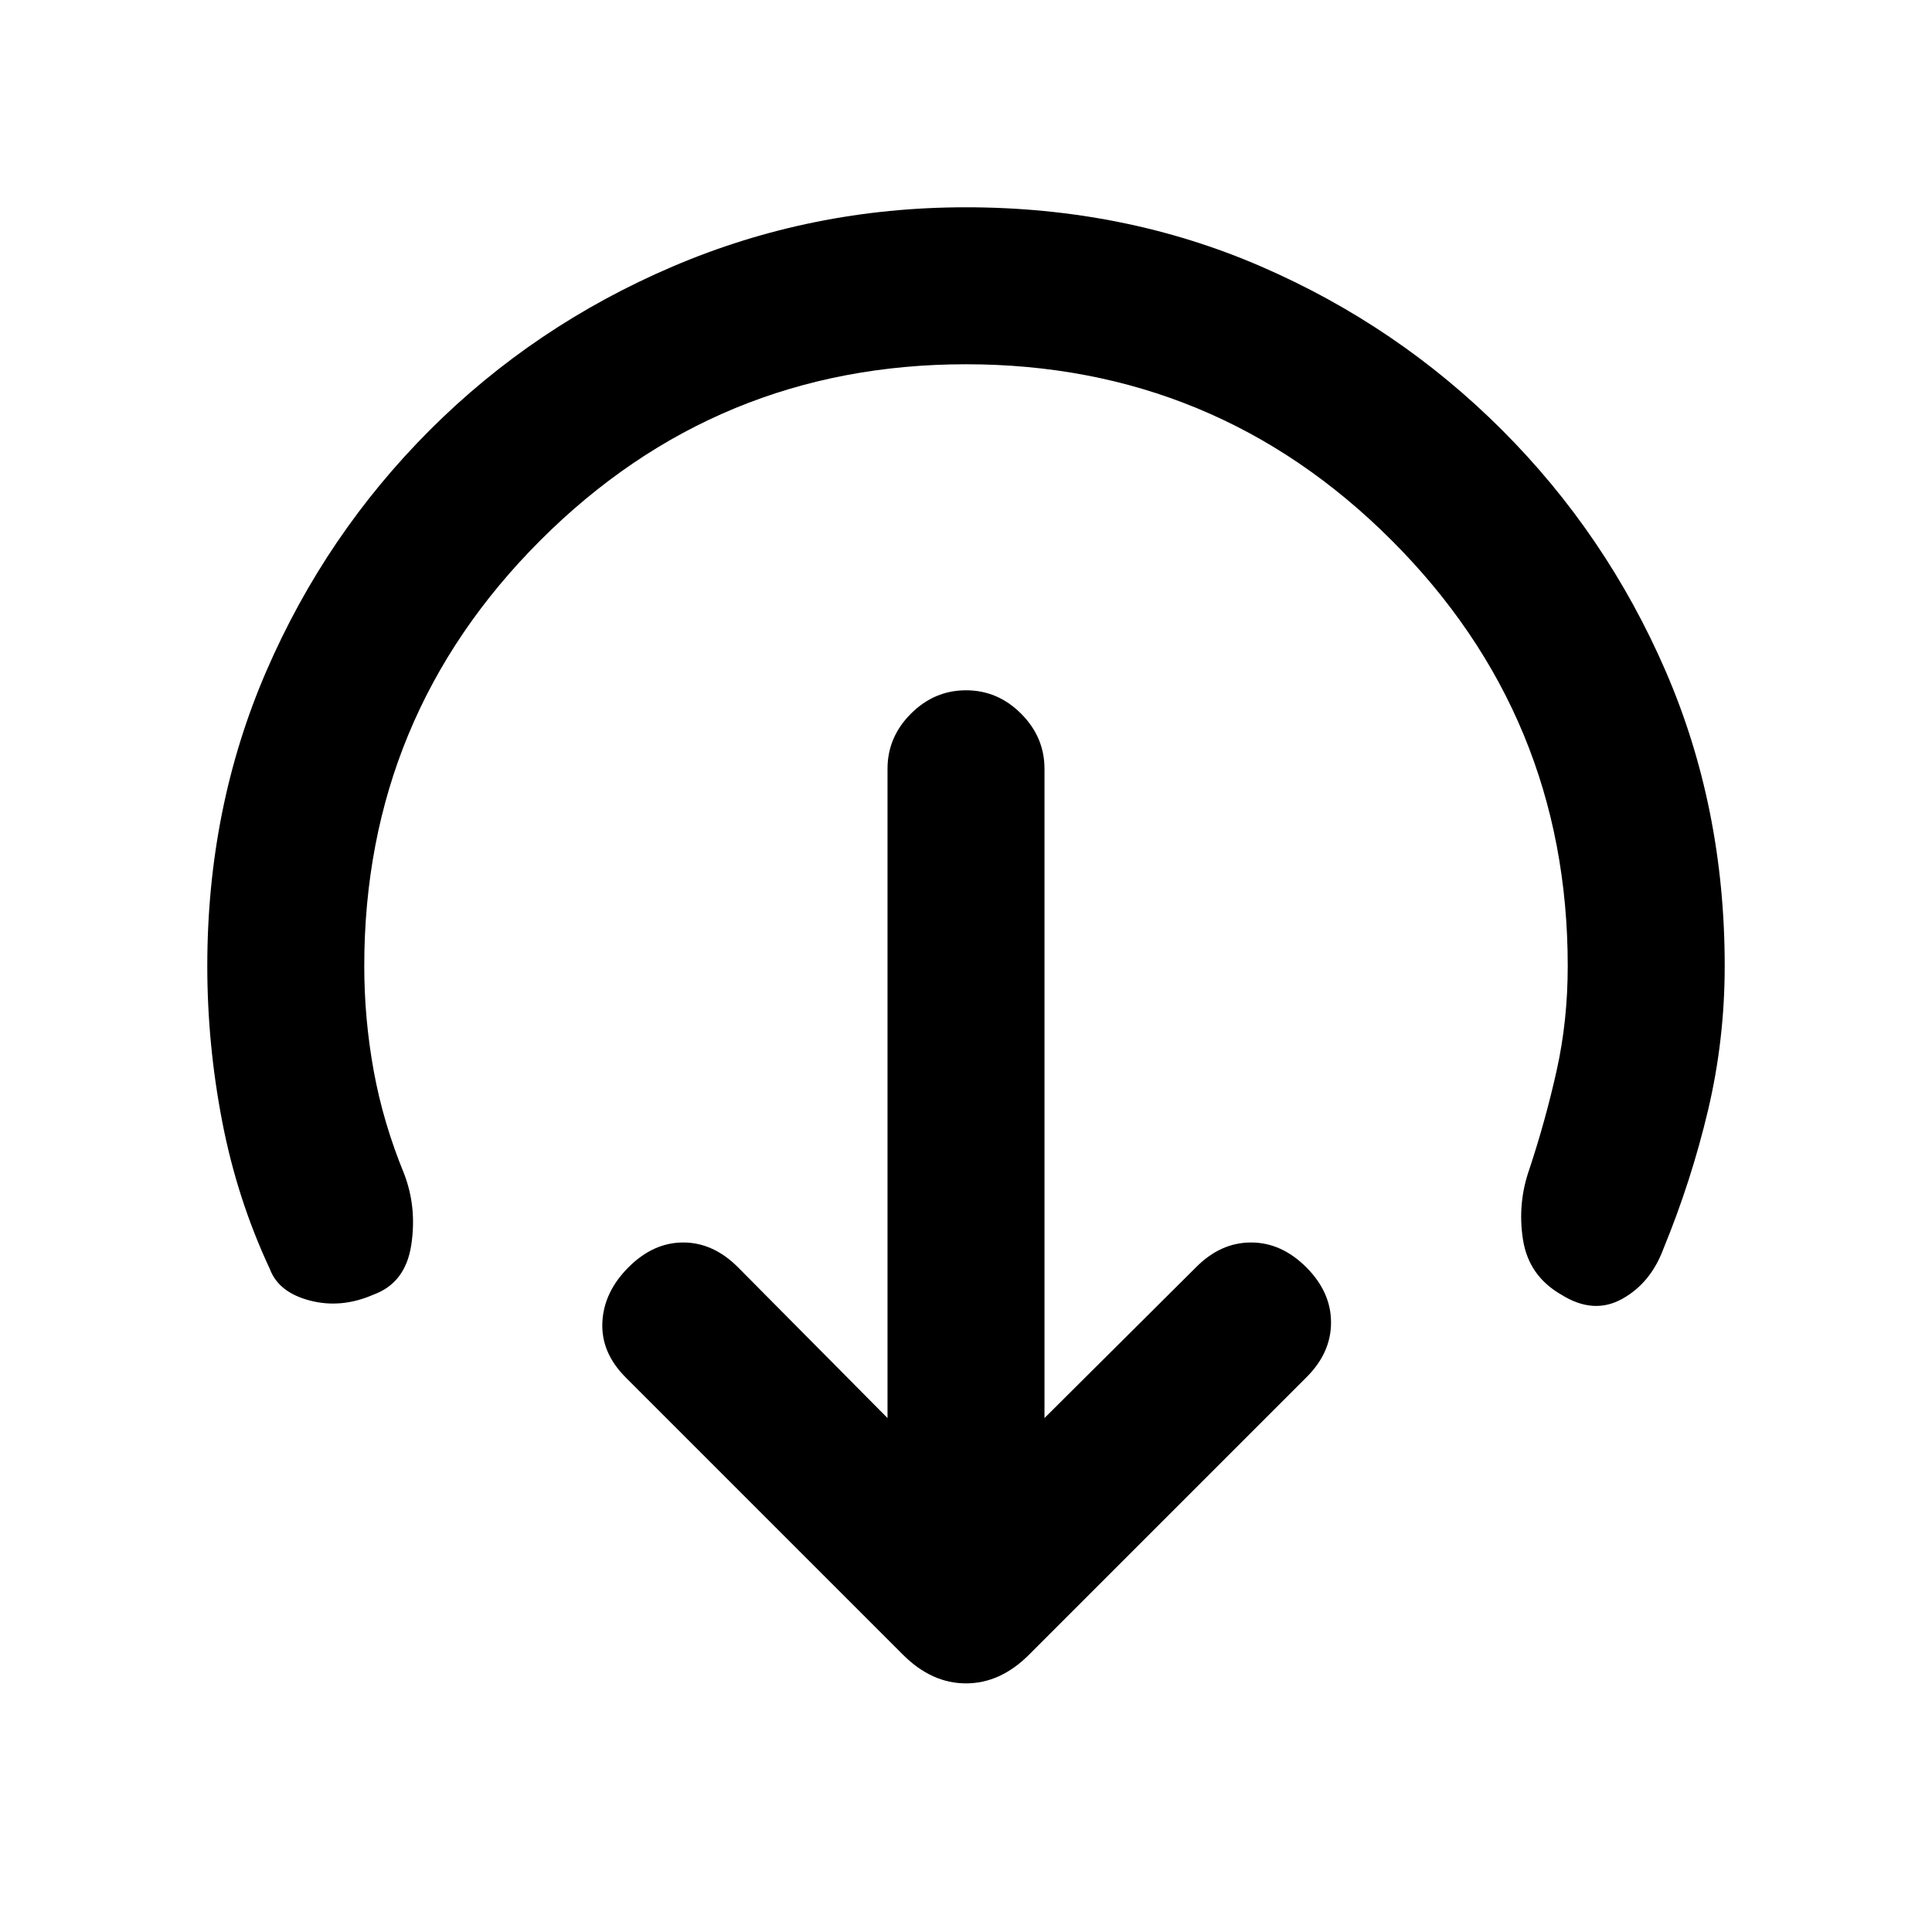 <svg xmlns="http://www.w3.org/2000/svg" height="20" viewBox="0 96 960 960" width="20"><path d="m518.999 800.616 75.309-74.924q12.179-12.308 27.32-12.308t27.448 12.308q12.308 12.307 12.308 27.448t-12.308 27.32L511.307 918.229Q497.077 932.46 480 932.46q-17.077 0-31.307-14.231L310.924 780.46q-12.308-12.308-11.616-27.384.693-15.077 13-27.384 12.308-12.308 27.192-12.308t27.192 12.308l74.309 74.924V478.001q0-15.75 11.628-27.375 11.629-11.625 27.384-11.625 15.756 0 27.371 11.625 11.615 11.625 11.615 27.375v322.615ZM480 277q-124 0-211.5 87.5T181 576q0 26.3 4.692 52.091 4.693 25.79 15.077 51.063 6.462 16.769 3.571 35.557-2.891 18.789-18.724 24.568-16.077 7.027-31.654 2.951-15.576-4.077-19.884-15.692-16.23-34.692-23.654-73.18-7.423-38.488-7.423-77.358 0-78.85 29.42-146.699 29.42-67.85 81.21-119.65 51.791-51.8 120.629-81.225 68.837-29.425 145.673-29.425 78.836 0 146.704 29.421 67.869 29.421 119.682 81.214 51.814 51.793 81.247 119.633t29.433 146.679q0 36.744-8.308 71.821t-22.154 68.769q-6.307 16.999-20.499 24.884-14.192 7.884-30.115-2.038-16.308-9.308-19.154-27.385-2.846-18.076 3.231-35.23 8-24.185 13.5-48.878Q779 603.197 779 576q0-124-87.5-211.5T480 277Z"/></svg>